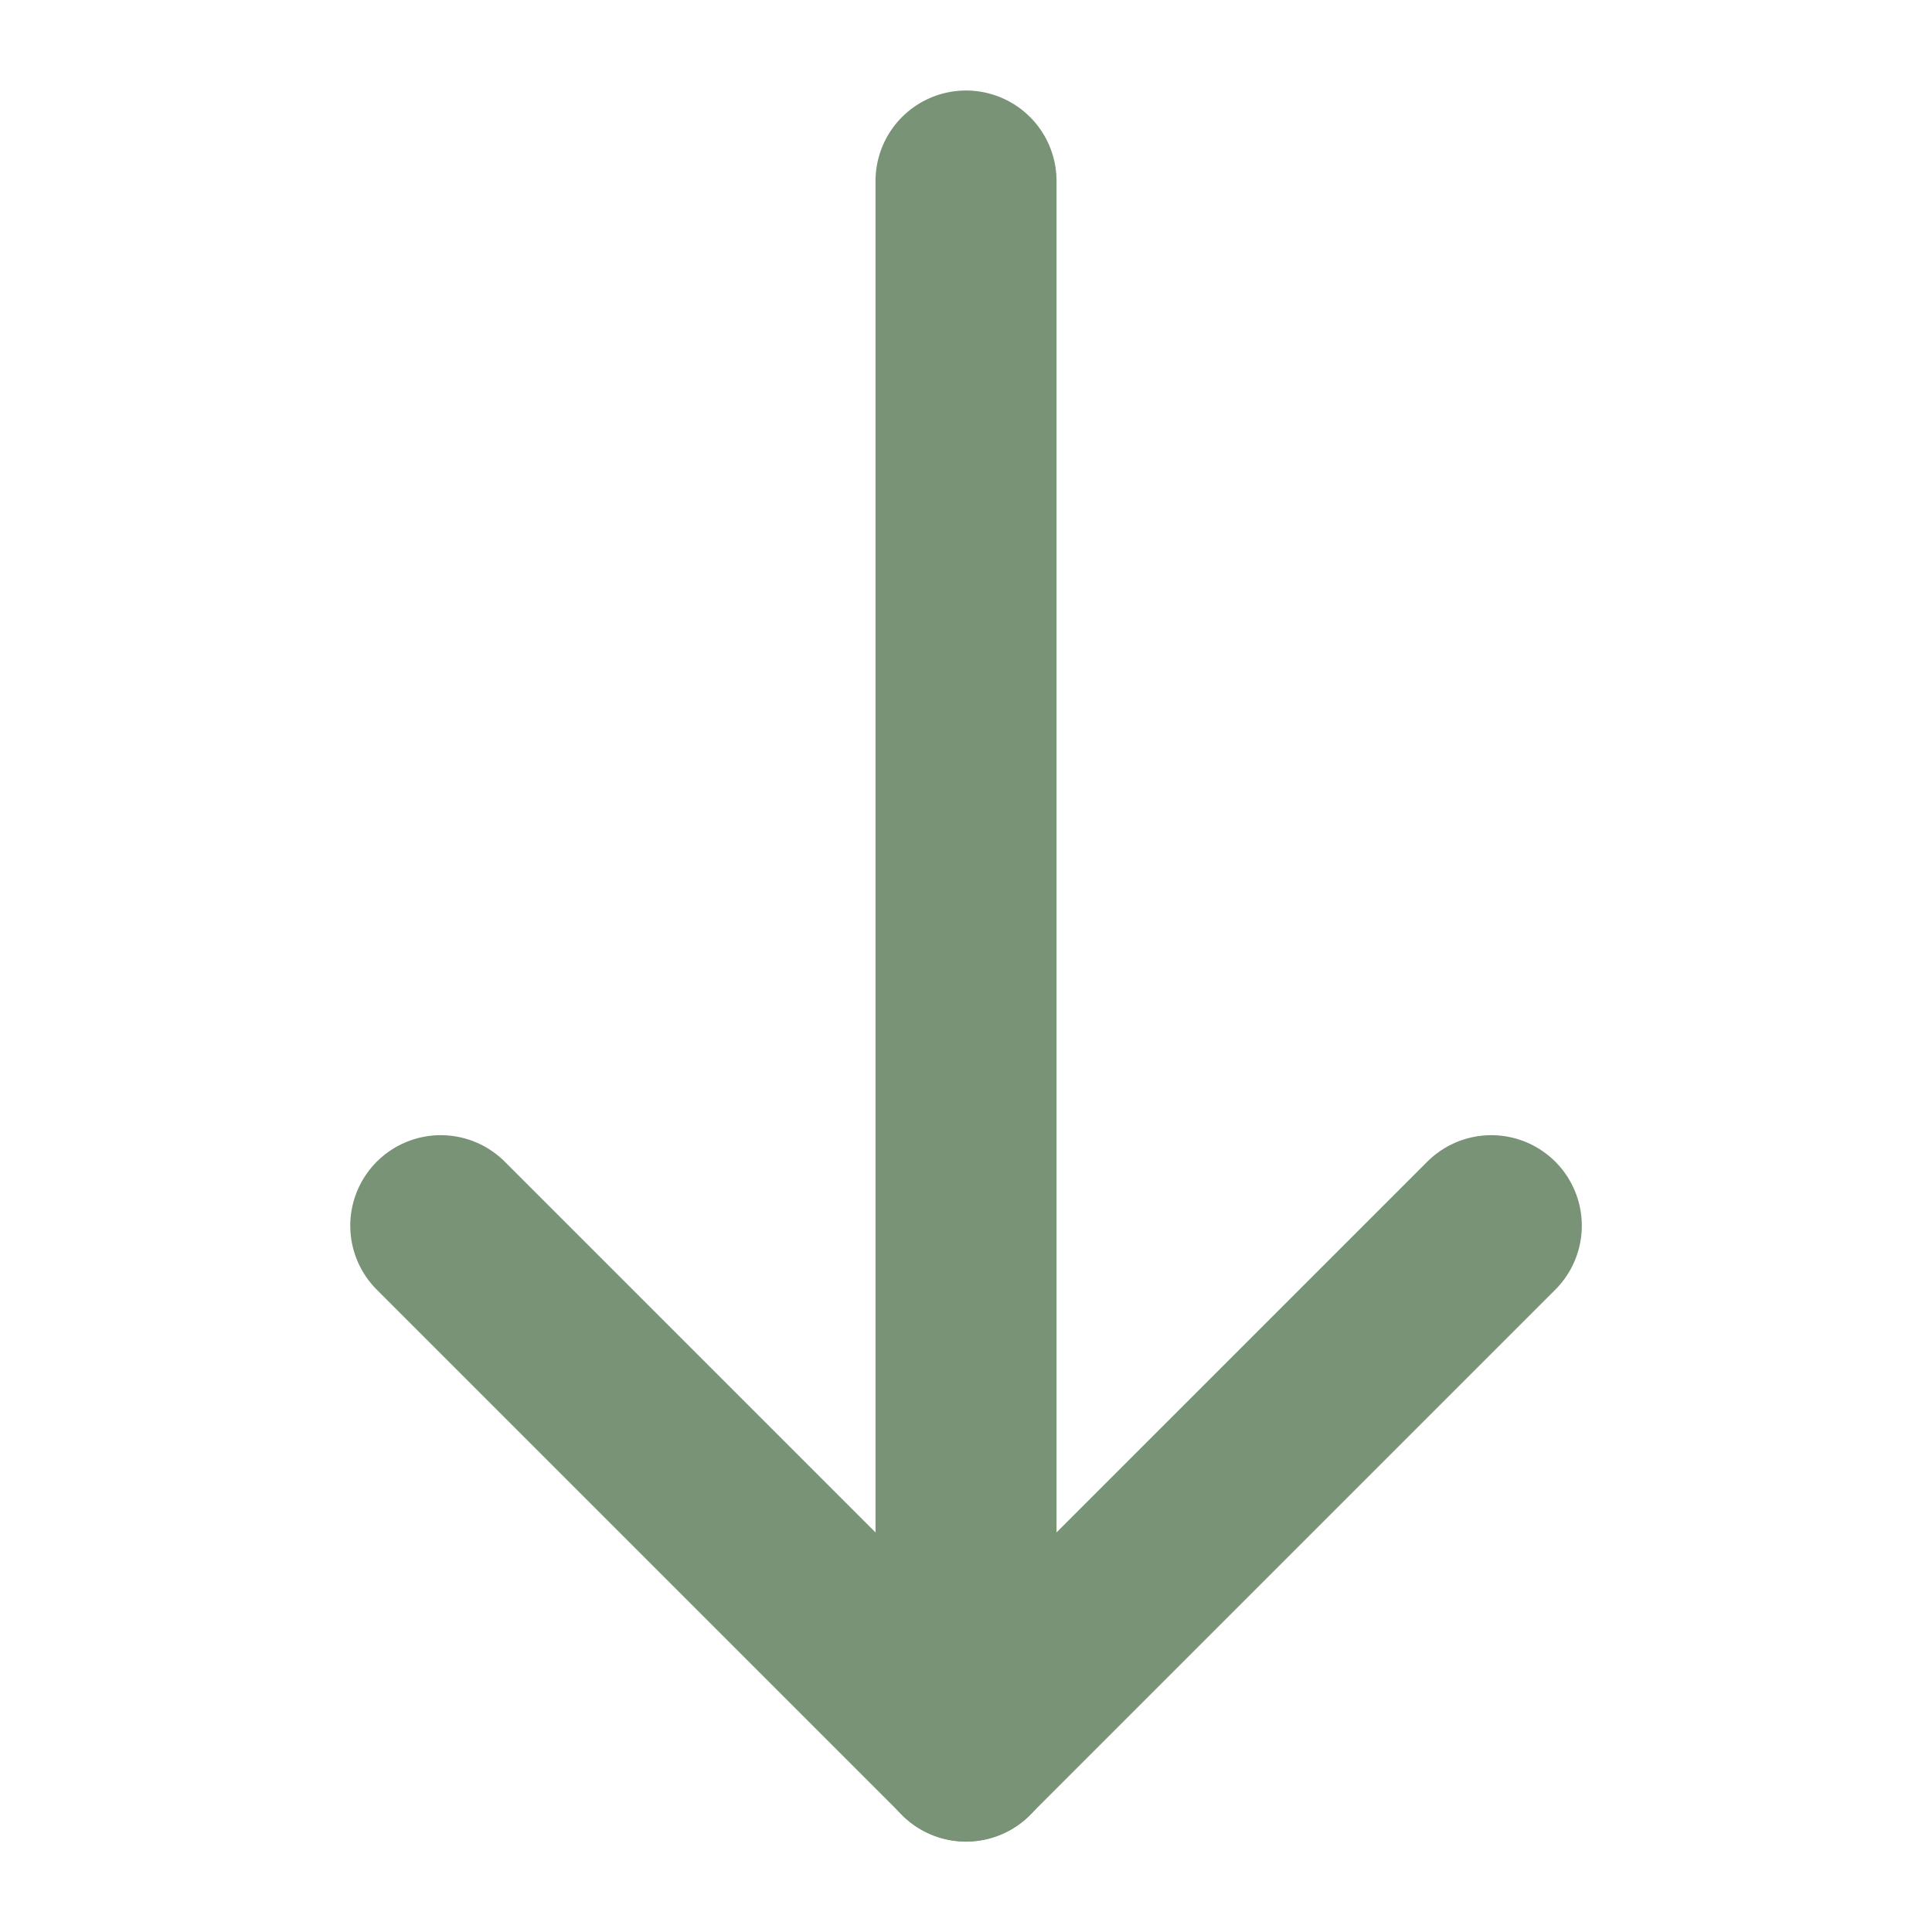 <svg xmlns="http://www.w3.org/2000/svg" width="32.019" height="32.019" viewBox="0 0 32.019 32.019">
  <g id="Group_1" data-name="Group 1" transform="translate(-177.317 -1006.59)">
    <path id="Path_1" data-name="Path 1" d="M0,0,18.4,18.4" transform="translate(193.327 1009.59) rotate(45)" fill="none" stroke="#789376" stroke-linecap="round" stroke-linejoin="round" stroke-width="3"/>
    <path id="Path_2" data-name="Path 2" d="M12.311,0V12.311H0" transform="translate(193.327 1018.198) rotate(45)" fill="none" stroke="#789376" stroke-linecap="round" stroke-linejoin="round" stroke-width="3"/>
  </g>
</svg>
